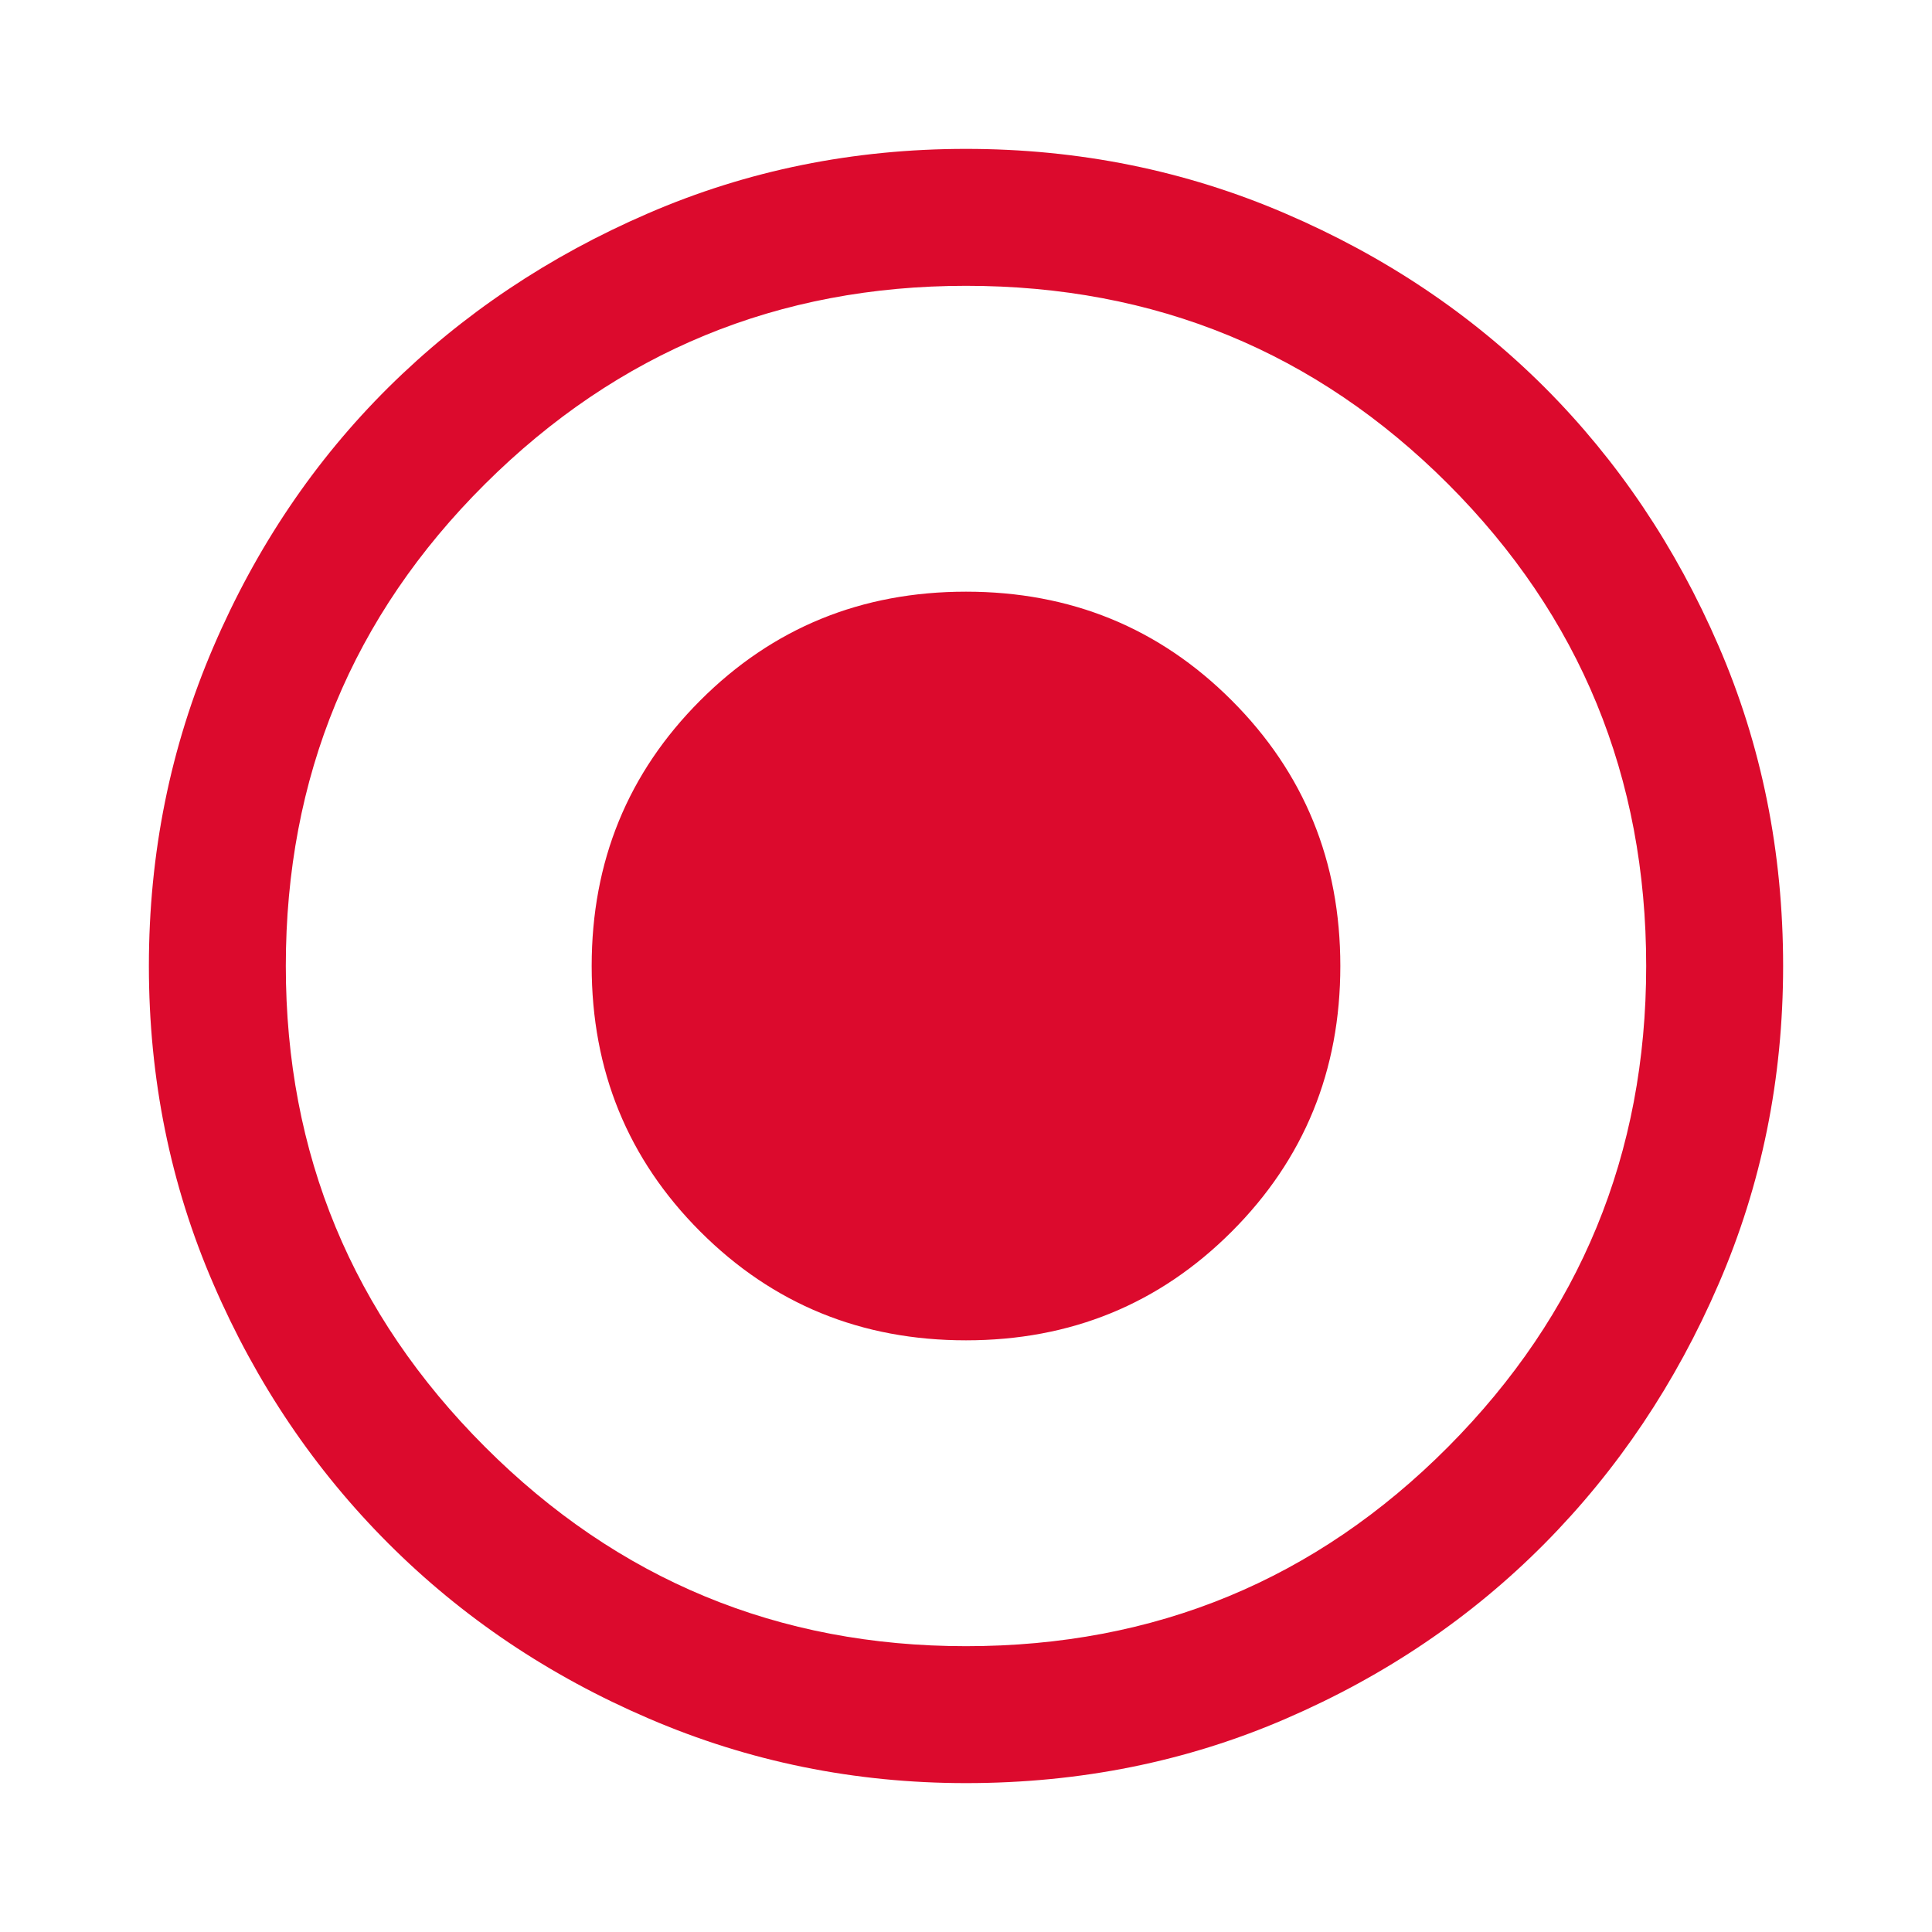 <svg width="16" height="16" viewBox="0 0 16 16" fill="none" xmlns="http://www.w3.org/2000/svg">
    <path d="M8 11.1C8.867 11.1 9.6 10.8 10.2 10.2C10.8 9.6 11.1 8.867 11.1 8C11.1 7.133 10.8 6.4 10.2 5.8C9.6 5.2 8.867 4.9 8 4.9C7.133 4.9 6.4 5.2 5.8 5.8C5.2 6.4 4.9 7.133 4.9 8C4.9 8.867 5.2 9.6 5.8 10.2C6.4 10.8 7.133 11.1 8 11.1ZM8 14.767C7.078 14.767 6.203 14.589 5.375 14.233C4.547 13.878 3.828 13.394 3.217 12.783C2.606 12.172 2.122 11.456 1.767 10.633C1.411 9.811 1.233 8.933 1.233 8C1.233 7.067 1.411 6.186 1.767 5.358C2.122 4.531 2.606 3.814 3.217 3.208C3.828 2.603 4.545 2.122 5.367 1.767C6.189 1.411 7.067 1.233 8 1.233C8.933 1.233 9.814 1.411 10.642 1.767C11.47 2.122 12.186 2.603 12.792 3.208C13.397 3.814 13.878 4.528 14.233 5.35C14.589 6.172 14.767 7.056 14.767 8C14.767 8.933 14.589 9.811 14.233 10.633C13.878 11.456 13.397 12.172 12.792 12.783C12.186 13.394 11.472 13.878 10.65 14.233C9.828 14.589 8.945 14.767 8 14.767ZM8 13.633C9.567 13.633 10.897 13.083 11.992 11.983C13.086 10.883 13.633 9.556 13.633 8C13.633 6.433 13.086 5.103 11.992 4.008C10.897 2.914 9.567 2.367 8 2.367C6.445 2.367 5.117 2.914 4.017 4.008C2.917 5.103 2.367 6.433 2.367 8C2.367 9.556 2.917 10.883 4.017 11.983C5.117 13.083 6.445 13.633 8 13.633Z" fill="#DC0A2D"/>
</svg>
